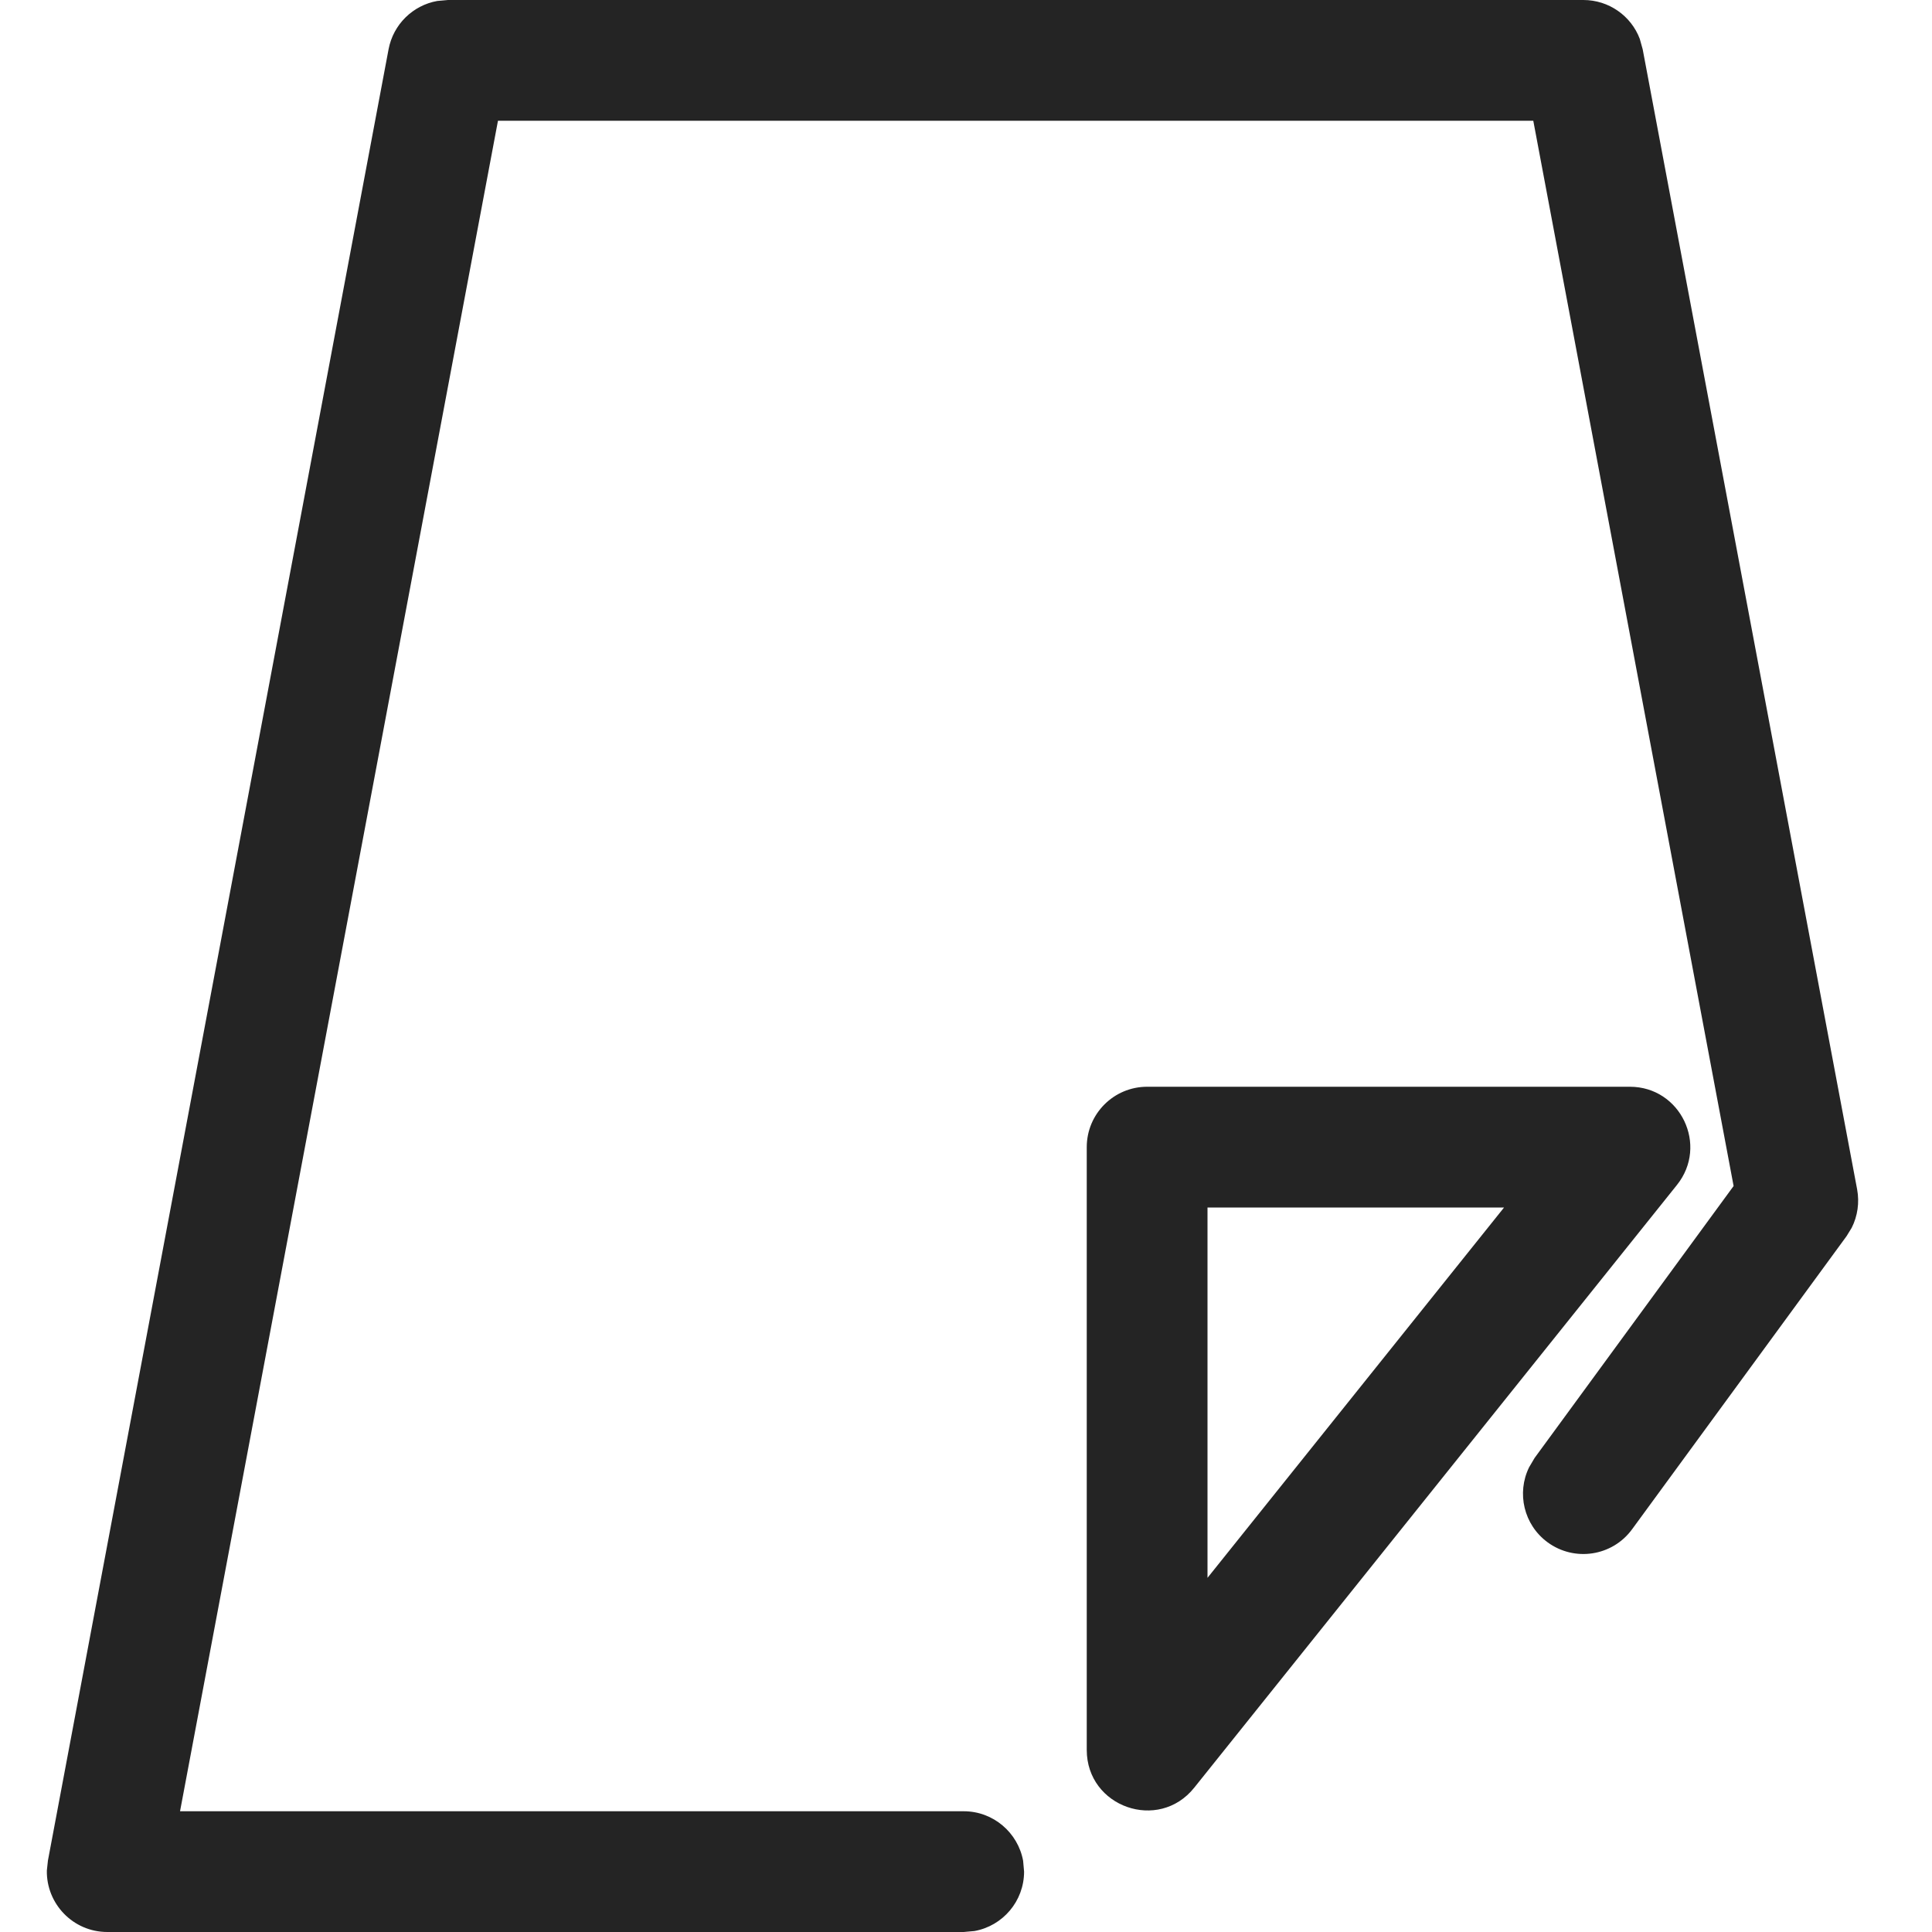 <svg xmlns="http://www.w3.org/2000/svg" width="16" height="16" viewBox="0 0 16 16"><path fill="#242424" d="M13.113,0 C13.323,0 13.508,0.131 13.58,0.322 L13.604,0.408 L15.38,9.85 C15.4,9.959 15.384,10.071 15.335,10.168 L15.292,10.238 L13.516,12.665 C13.353,12.888 13.04,12.936 12.817,12.773 C12.619,12.628 12.559,12.365 12.663,12.152 L12.709,12.074 L14.357,9.822 L12.698,1 L4.124,1 L1.491,15 L7.981,15 C8.226,15 8.43,15.177 8.473,15.41 L8.481,15.5 C8.481,15.745 8.304,15.95 8.07,15.992 L7.981,16 L0.889,16 C0.604,16 0.383,15.765 0.388,15.491 L0.397,15.408 L3.218,0.408 C3.257,0.201 3.42,0.044 3.621,0.008 L3.71,0 L13.113,0 Z M13.498,9 C13.917,9 14.15,9.485 13.888,9.813 L13.888,9.813 L9.89,14.805 C9.595,15.174 9,14.965 9,14.492 L9,14.492 L9,9.5 C9,9.224 9.224,9 9.5,9 L9.5,9 Z M12.456,10 L10,10 L10,13.067 L12.456,10 Z"/></svg>
